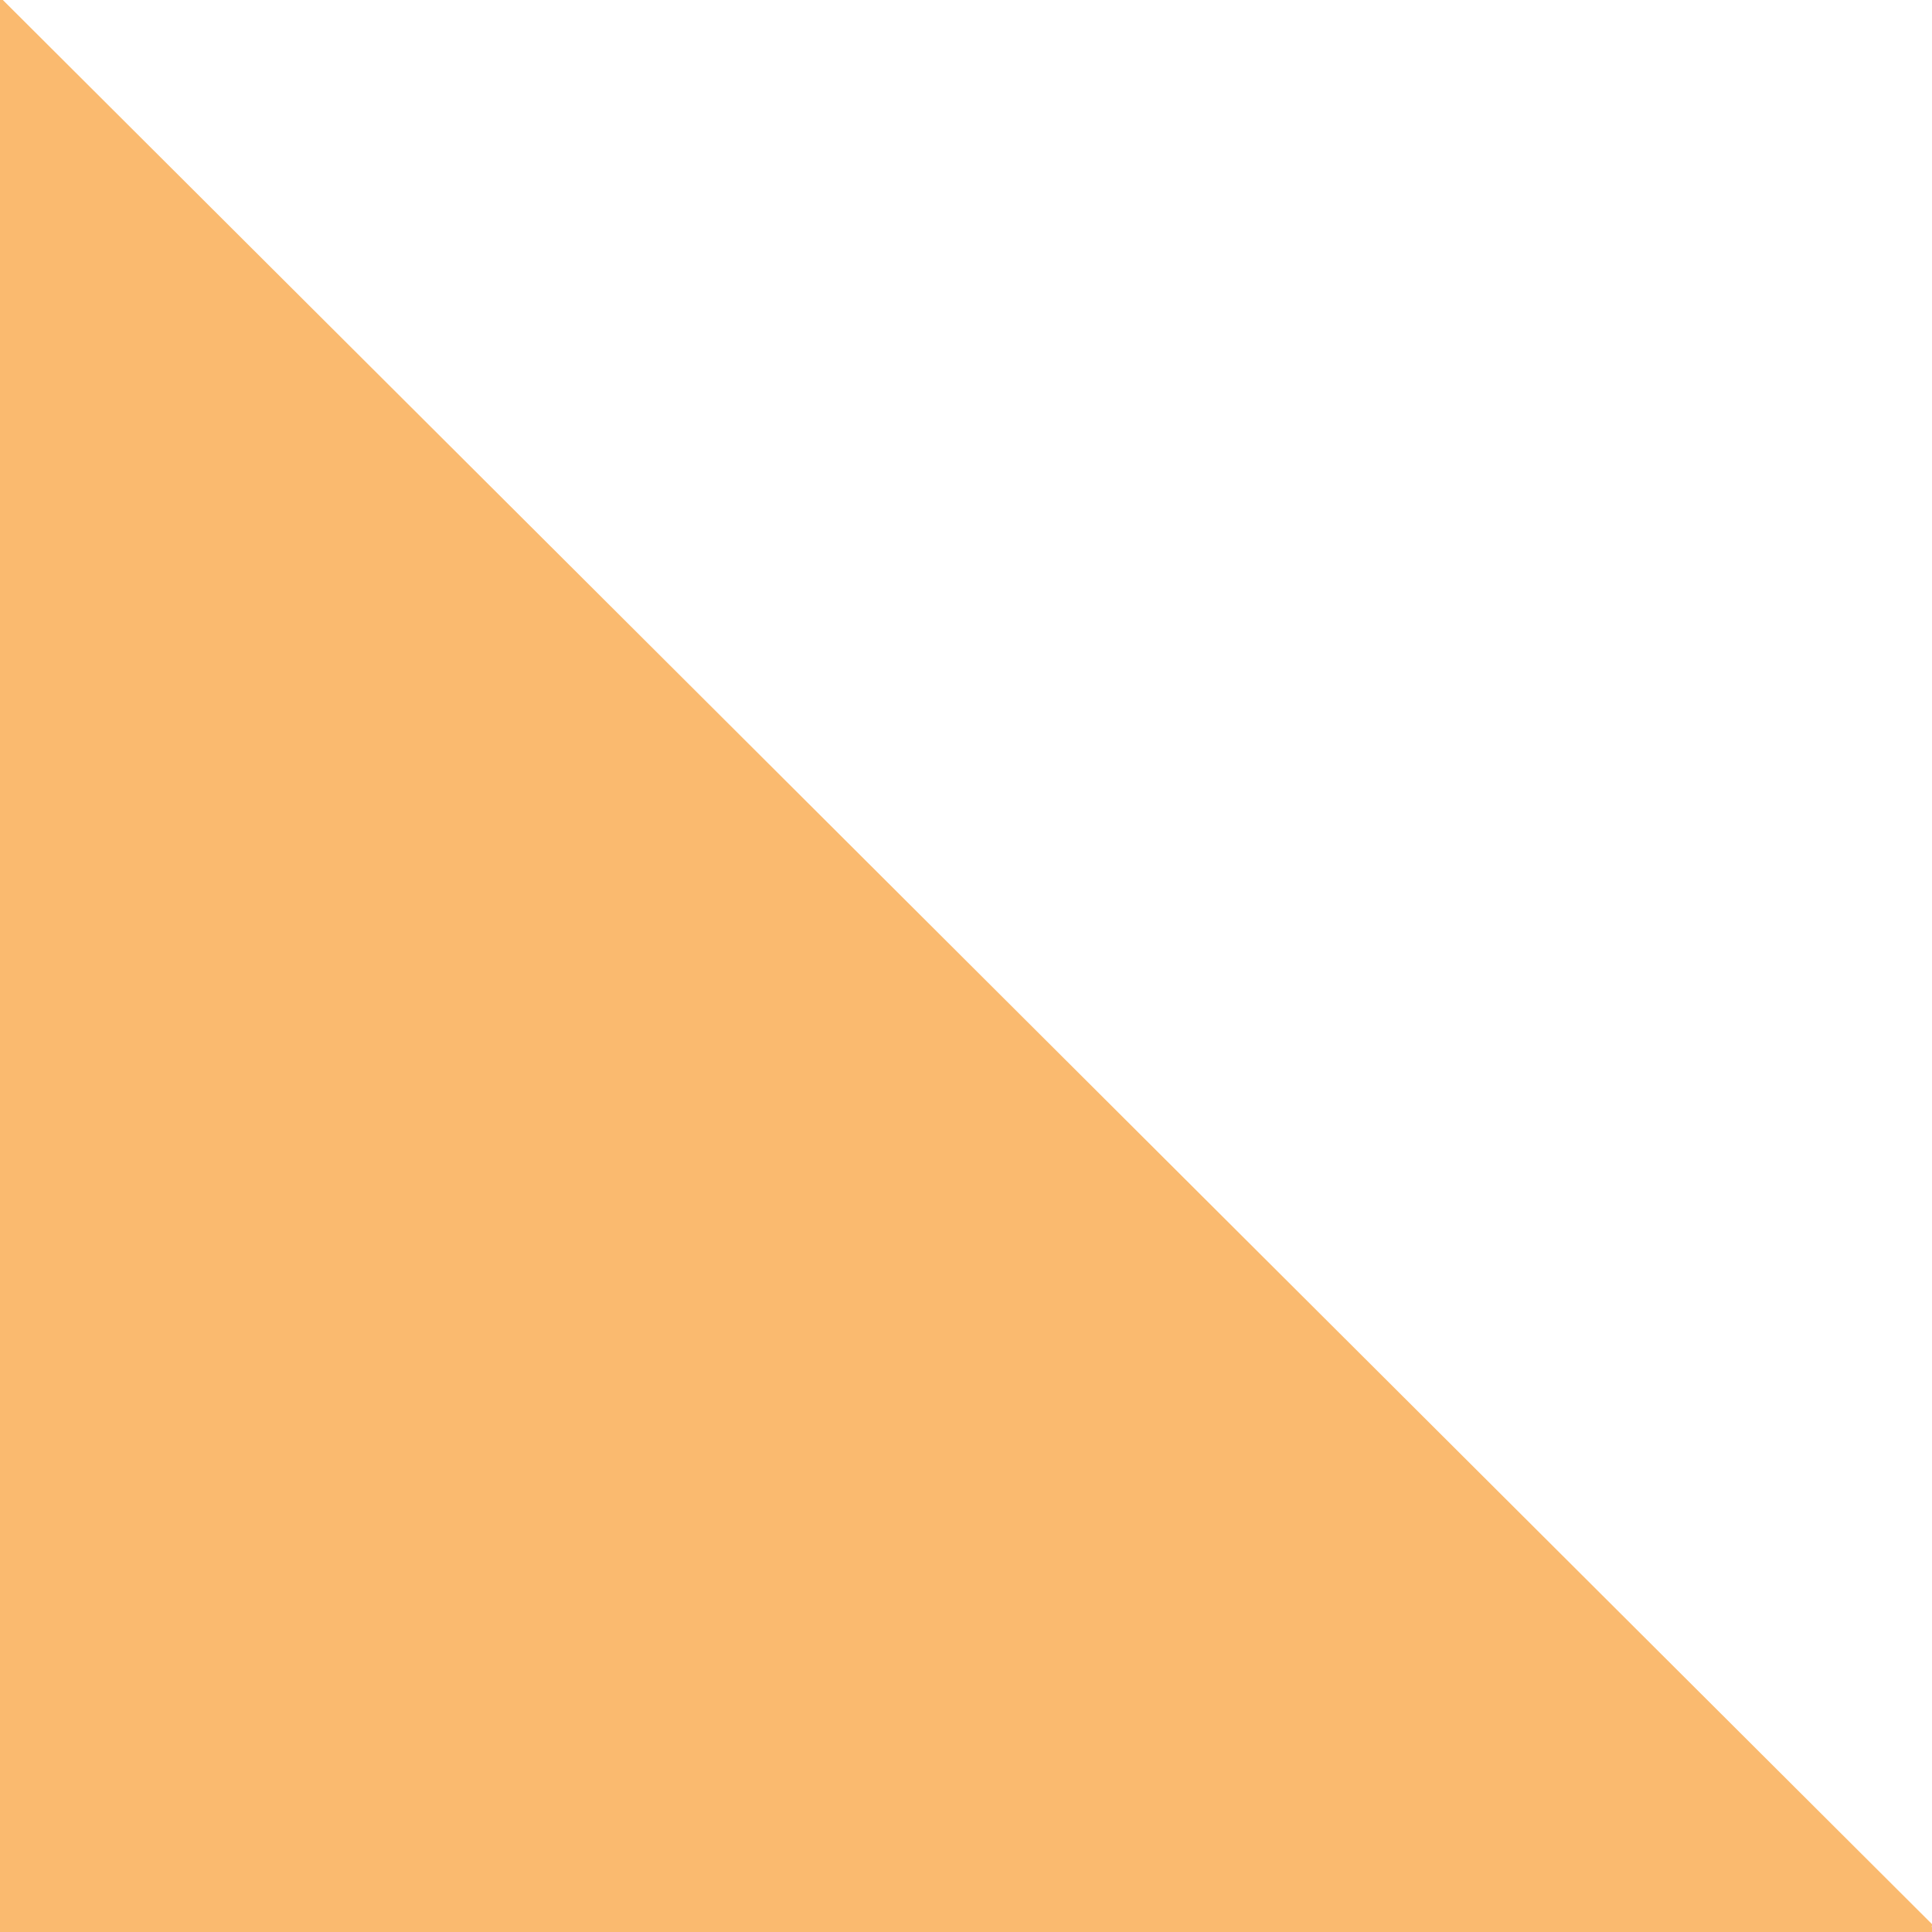 <svg width="48" height="48" xmlns="http://www.w3.org/2000/svg">
 <!-- Created with Method Draw - http://github.com/duopixel/Method-Draw/ -->
 <g>
  <title>background</title>
  <rect fill="#ffffff" id="canvas_background" height="50" width="50" y="-1" x="-1"/>
  <g display="none" overflow="visible" y="0" x="0" height="100%" width="100%" id="canvasGrid">
   <rect fill="url(#gridpattern)" stroke-width="0" y="0" x="0" height="100%" width="100%"/>
  </g>
 </g>
 <g>
  <title>Layer 1</title>
  <path stroke="#FABA6F" id="svg_4" d="m-0.031,-0.031c0,0 -0.063,48.124 -0.032,48.092c-0.031,0.032 48.218,-0.031 48.186,-0.063c0.032,0.032 -48.155,-48.03 -48.155,-48.03z" stroke-width="0.1" fill="#FABA6F"/>
 </g>
</svg>